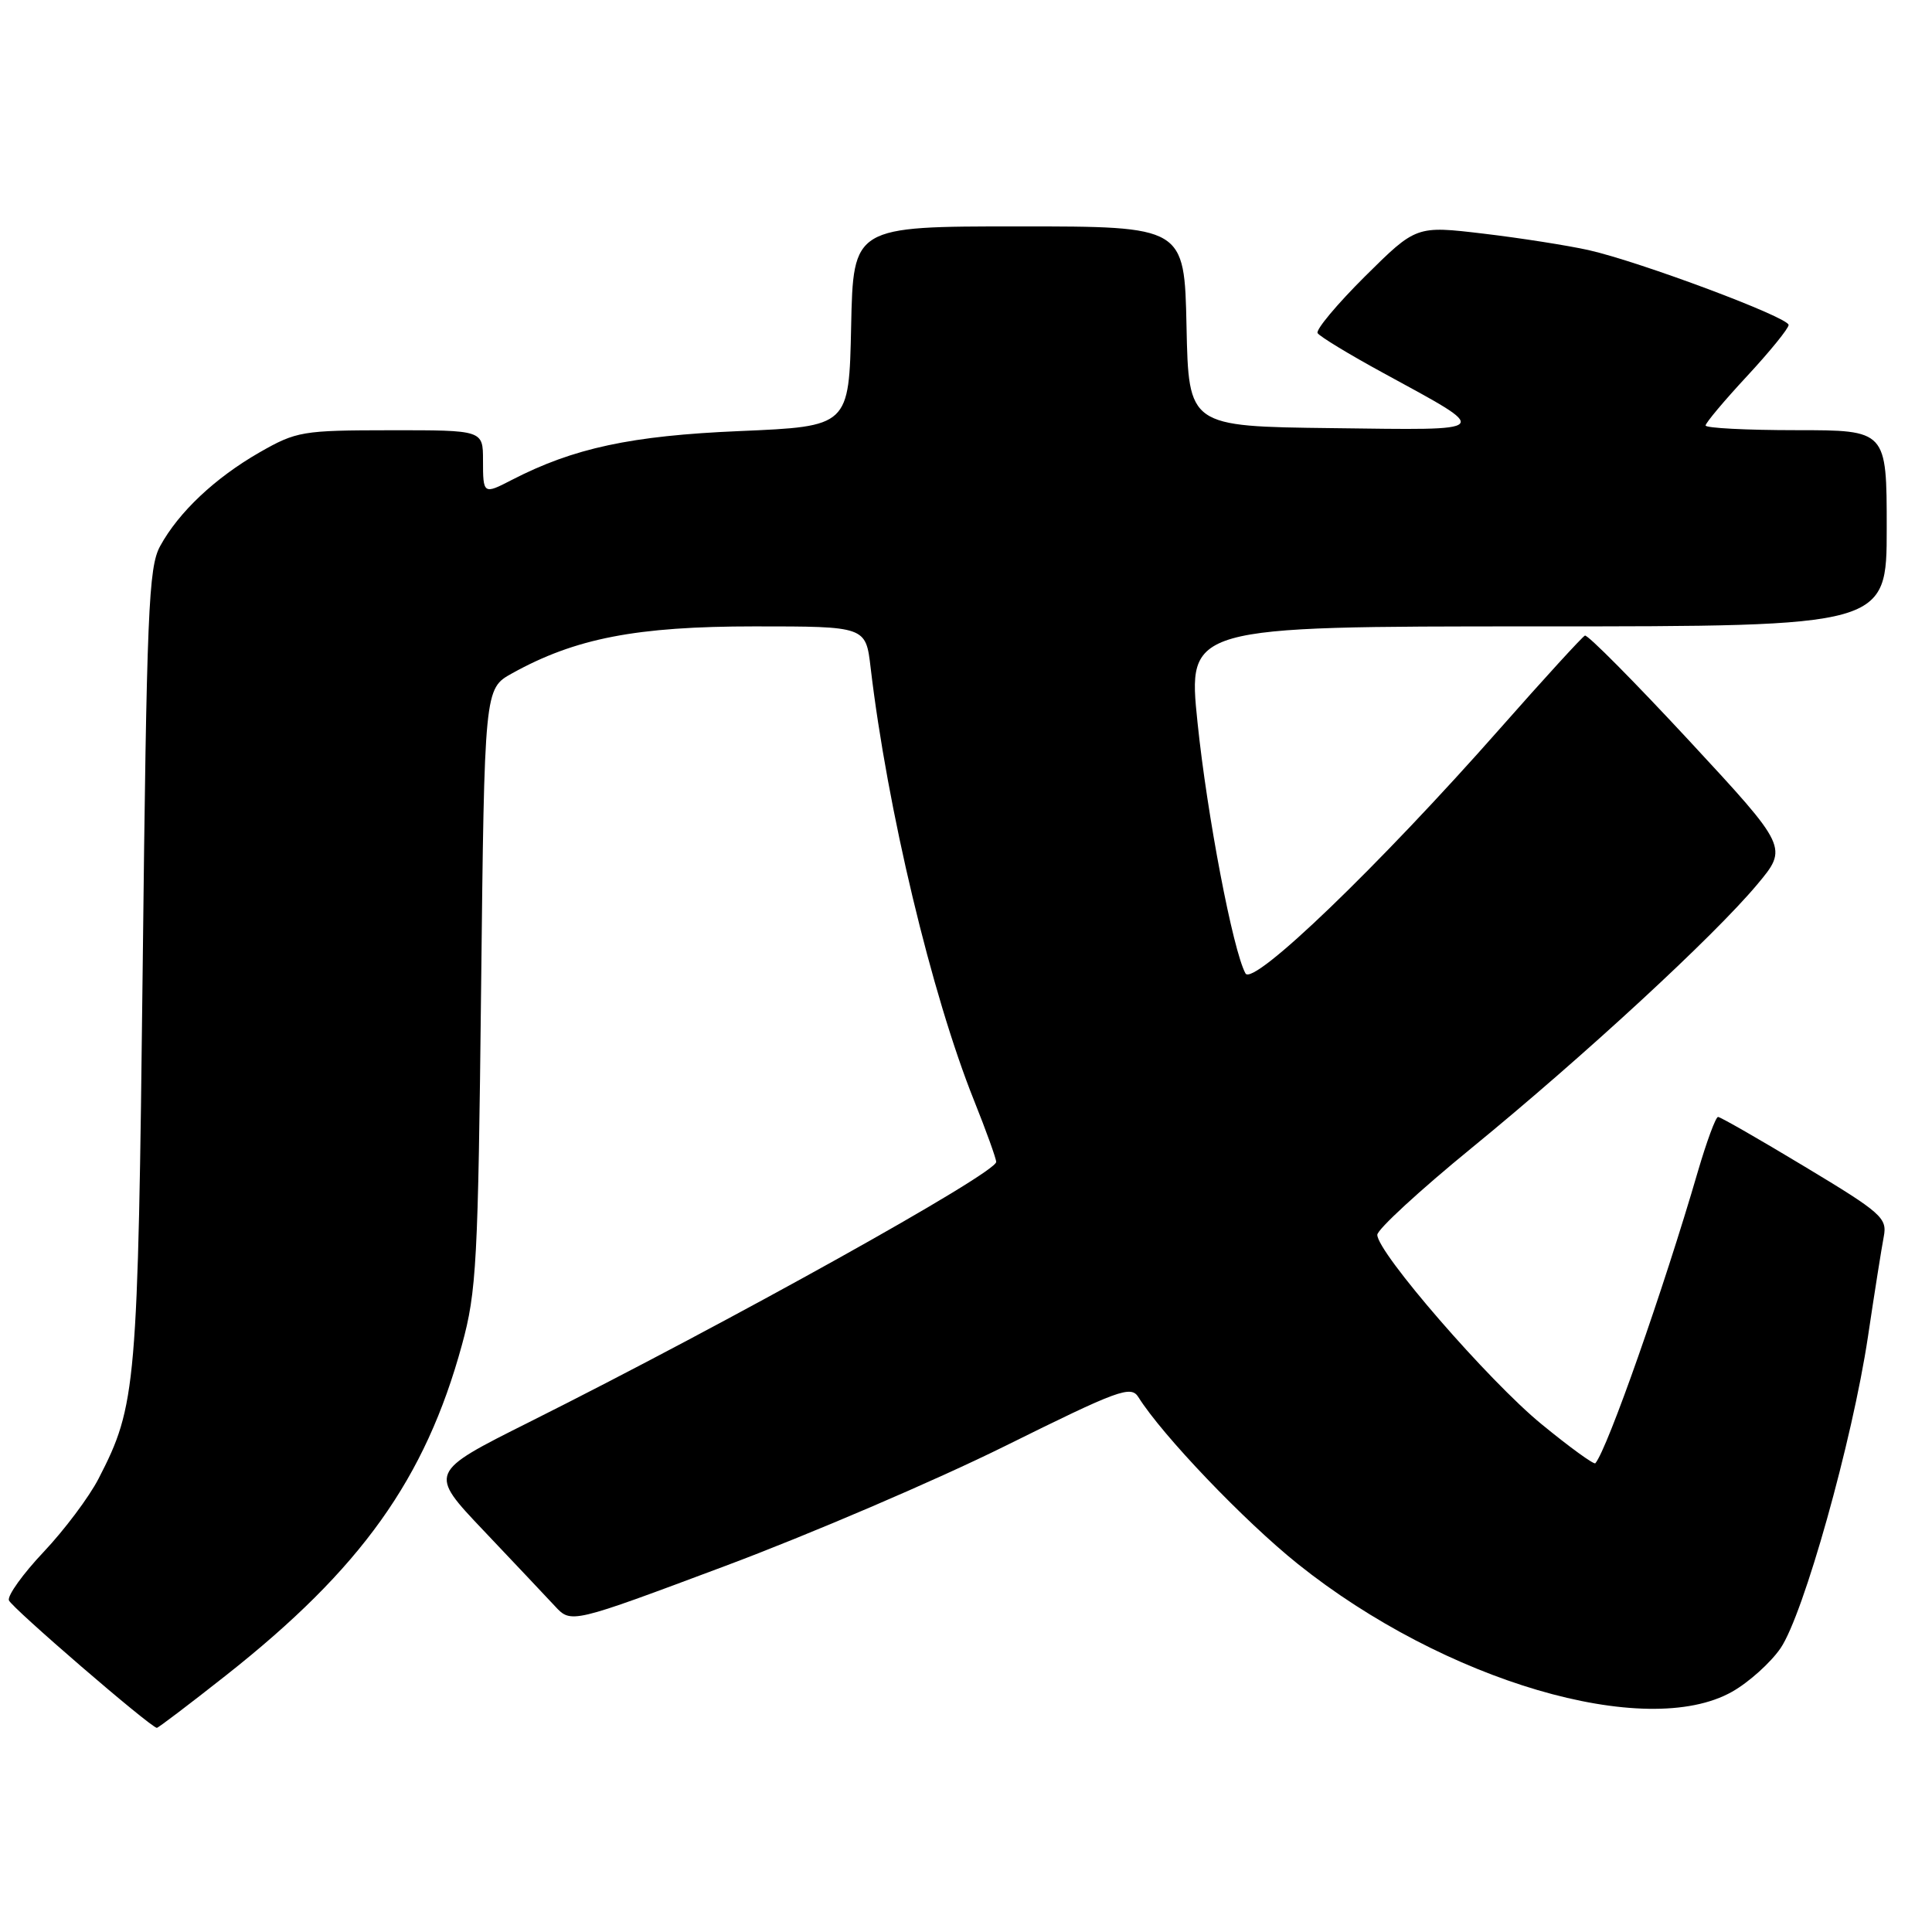 <?xml version="1.0" encoding="UTF-8" standalone="no"?>
<!DOCTYPE svg PUBLIC "-//W3C//DTD SVG 1.1//EN" "http://www.w3.org/Graphics/SVG/1.1/DTD/svg11.dtd" >
<svg xmlns="http://www.w3.org/2000/svg" xmlns:xlink="http://www.w3.org/1999/xlink" version="1.1" viewBox="0 0 256 256">
 <g >
 <path fill="currentColor"
d=" M 29.95 221.99 C 47.86 207.86 56.36 195.95 61.21 178.20 C 63.15 171.13 63.35 167.26 63.75 130.88 C 64.19 91.26 64.19 91.26 67.84 89.23 C 76.22 84.57 84.33 83.00 99.97 83.00 C 114.72 83.00 114.72 83.00 115.36 88.45 C 117.57 107.19 123.43 131.75 129.07 145.83 C 130.68 149.85 132.00 153.52 132.00 153.96 C 132.00 155.46 96.66 175.15 70.14 188.43 C 56.78 195.12 56.78 195.12 64.08 202.81 C 68.09 207.04 72.34 211.54 73.53 212.82 C 75.68 215.14 75.68 215.14 96.09 207.50 C 107.32 203.30 123.98 196.16 133.13 191.63 C 148.26 184.13 149.86 183.54 150.85 185.14 C 154.01 190.18 164.88 201.56 171.98 207.24 C 191.38 222.76 218.09 230.62 229.52 224.16 C 231.73 222.91 234.61 220.32 235.93 218.40 C 238.98 213.94 245.44 190.93 247.51 177.14 C 248.38 171.29 249.33 165.31 249.61 163.85 C 250.08 161.39 249.33 160.72 239.16 154.60 C 233.14 150.97 227.96 148.00 227.65 148.00 C 227.34 148.00 226.14 151.26 224.97 155.25 C 220.44 170.81 212.98 192.06 211.39 193.89 C 211.21 194.10 207.99 191.77 204.25 188.70 C 197.27 182.99 182.50 165.96 182.50 163.62 C 182.50 162.91 188.12 157.73 195.00 152.11 C 209.84 139.98 227.08 124.08 232.82 117.22 C 236.94 112.30 236.94 112.30 223.80 98.12 C 216.57 90.33 210.37 84.07 210.01 84.22 C 209.66 84.38 204.61 89.90 198.79 96.50 C 182.69 114.76 166.02 130.79 165.03 128.98 C 163.36 125.92 159.95 108.04 158.68 95.75 C 157.36 83.00 157.36 83.00 203.68 83.00 C 250.00 83.00 250.00 83.00 250.00 70.00 C 250.00 57.00 250.00 57.00 238.00 57.00 C 231.40 57.00 226.00 56.72 226.00 56.38 C 226.00 56.04 228.47 53.09 231.50 49.83 C 234.53 46.56 237.00 43.52 237.00 43.06 C 237.00 42.04 217.31 34.68 210.50 33.14 C 207.75 32.53 201.48 31.54 196.58 30.96 C 187.65 29.90 187.65 29.90 180.87 36.62 C 177.15 40.32 174.32 43.71 174.59 44.14 C 174.86 44.58 178.77 46.96 183.29 49.42 C 197.80 57.34 198.12 57.00 176.50 56.73 C 157.50 56.50 157.50 56.50 157.22 43.25 C 156.94 30.00 156.94 30.00 135.00 30.00 C 113.06 30.00 113.06 30.00 112.78 43.25 C 112.50 56.50 112.50 56.50 98.00 57.12 C 83.61 57.73 76.00 59.37 67.80 63.60 C 64.06 65.54 64.00 65.50 64.00 61.00 C 64.00 57.00 64.00 57.00 51.75 57.01 C 40.04 57.02 39.28 57.15 34.38 59.95 C 28.48 63.34 23.68 67.86 21.22 72.36 C 19.68 75.17 19.44 80.93 18.91 128.00 C 18.27 183.94 18.08 186.19 13.06 195.93 C 11.81 198.36 8.53 202.73 5.79 205.63 C 3.05 208.53 0.97 211.42 1.18 212.05 C 1.50 212.99 19.82 228.79 20.78 228.95 C 20.93 228.98 25.06 225.85 29.95 221.99 Z "/>
</g>
</svg>